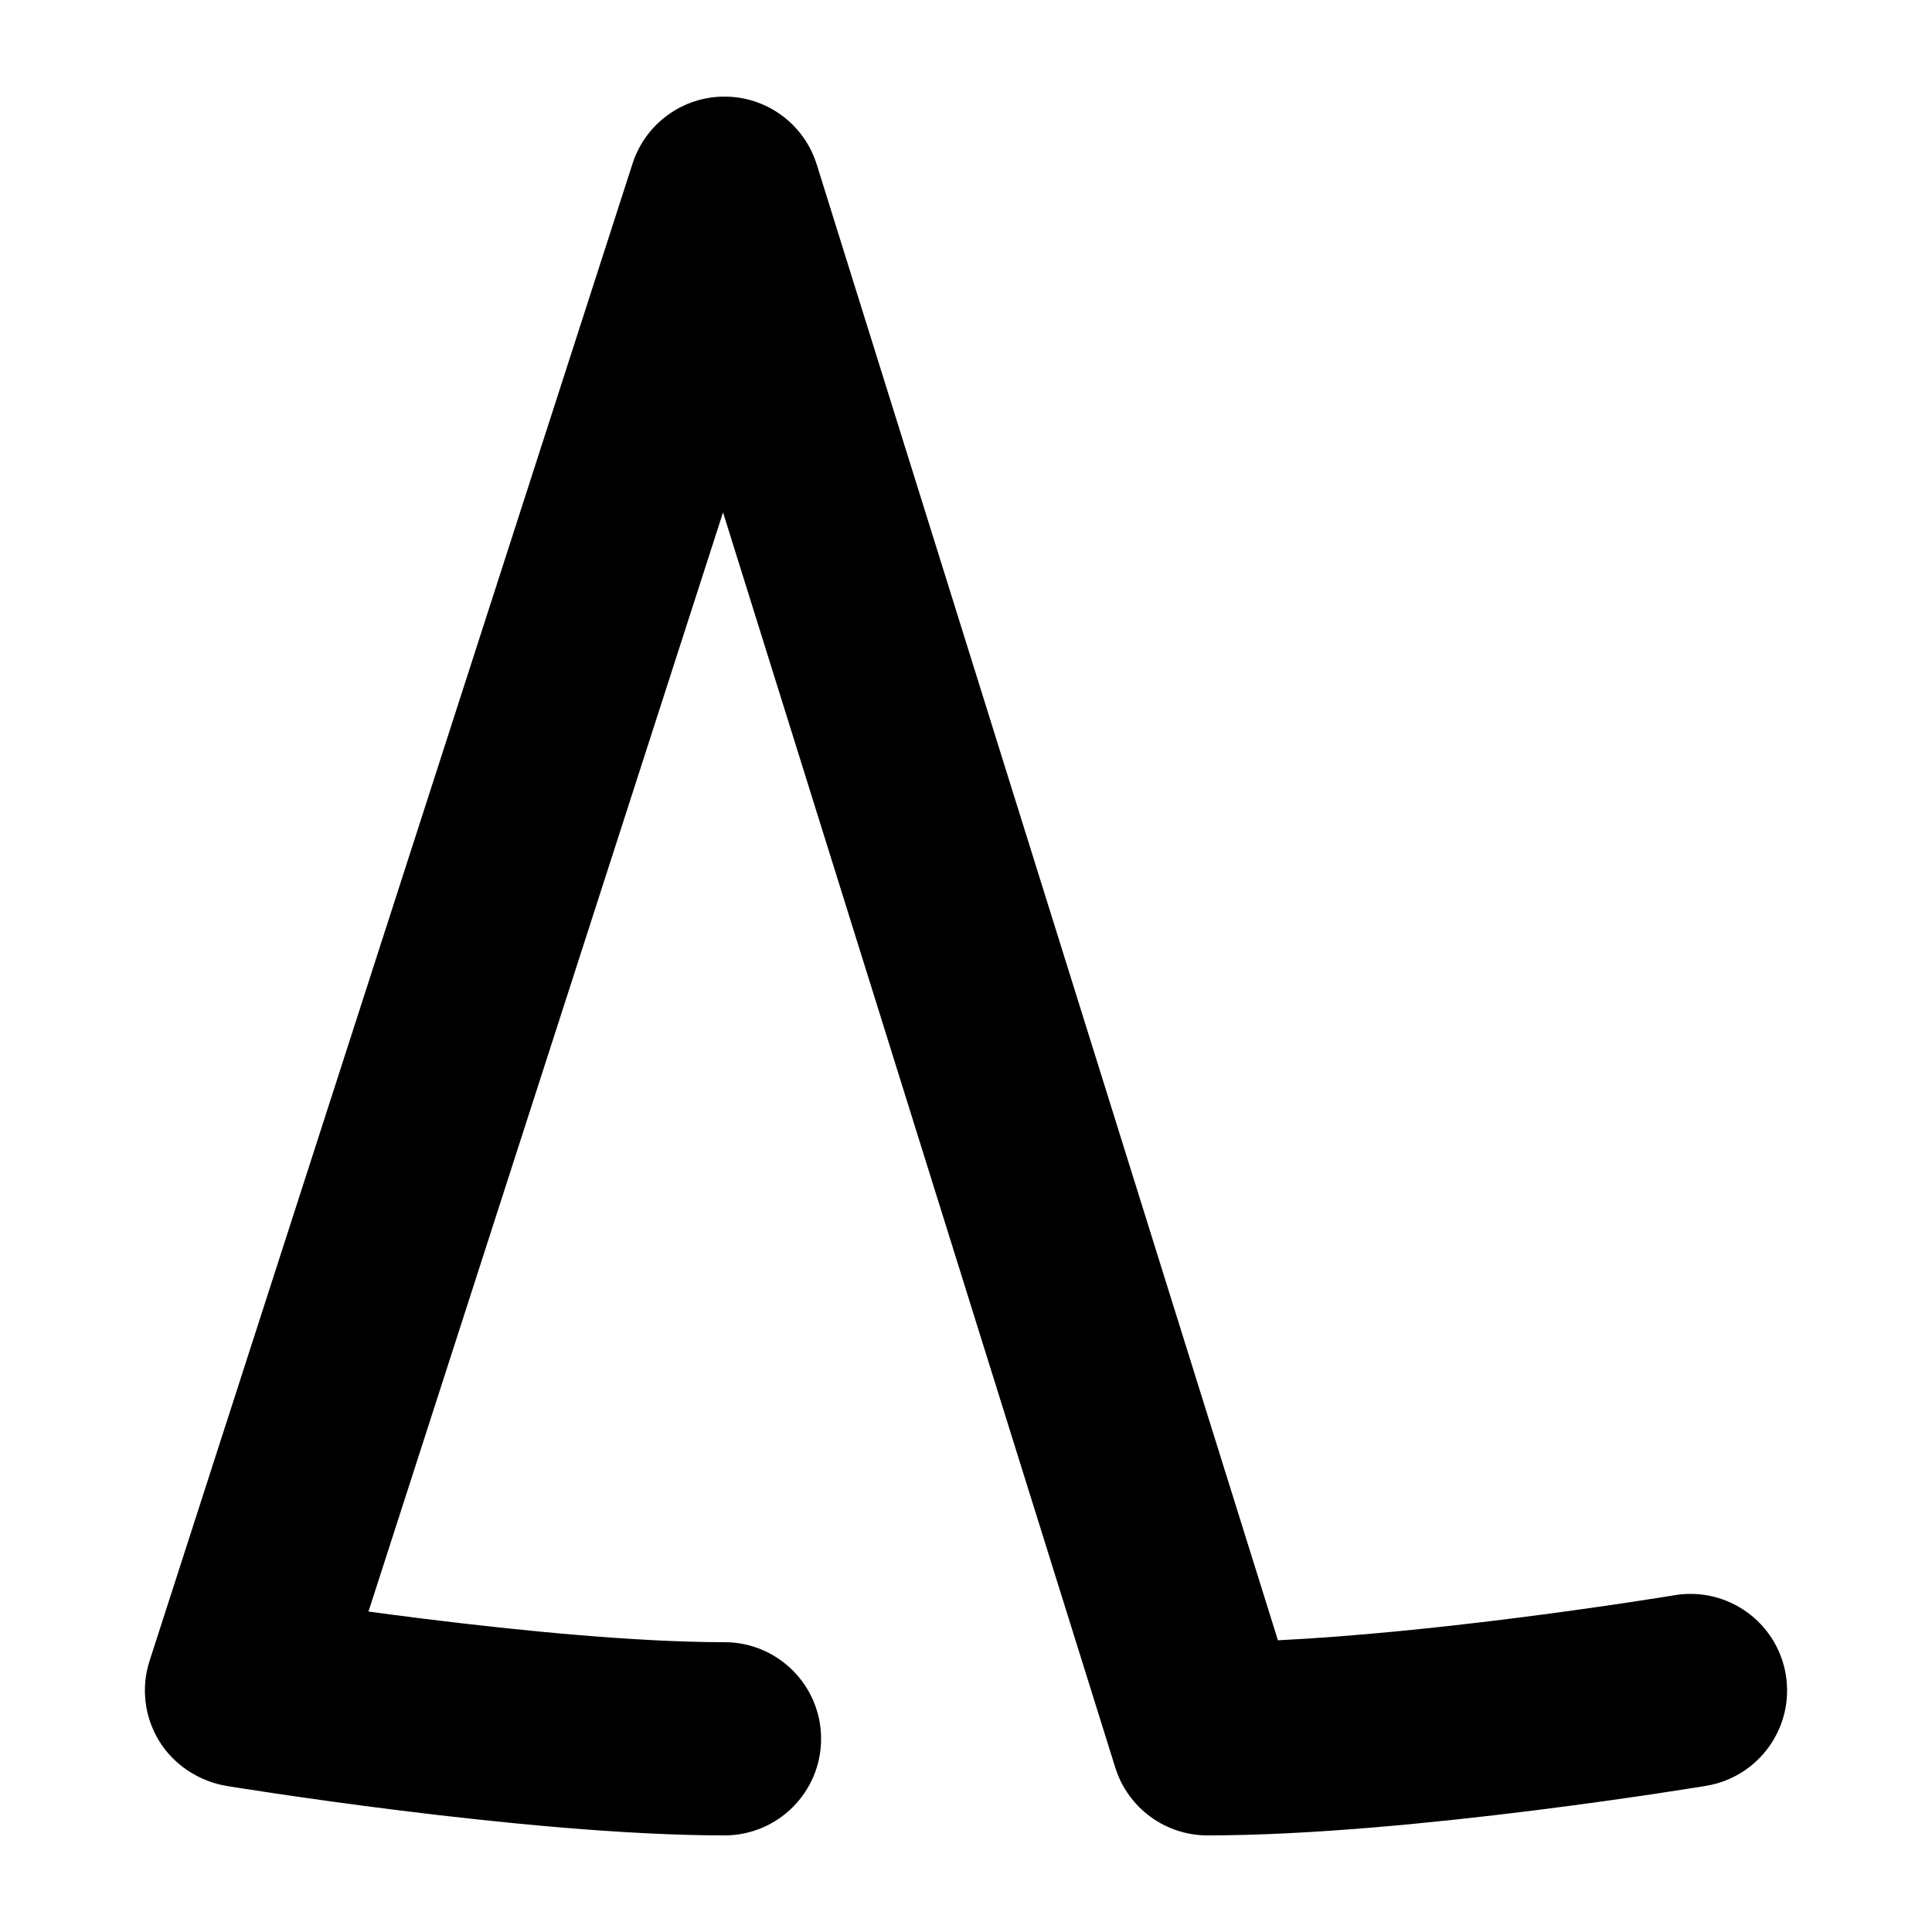 <svg width="1000" height="1000" viewBox="0 0 1000 1000" fill="none" xmlns="http://www.w3.org/2000/svg">
<g id="F1969&#9;TAWA">
<rect width="1000" height="1000" fill="white"/>
<path id="Vector 126 (Stroke)" d="M327.413 84.65C334.101 63.917 353.443 49.901 375.227 50.001C397.011 50.1 416.224 64.293 422.722 85.086L661.447 849.015C700.556 847.08 743.887 842.562 781.293 837.886C805.801 834.823 827.26 831.757 842.577 829.459C850.23 828.312 856.333 827.358 860.498 826.695C862.58 826.364 864.177 826.106 865.239 825.932C865.562 825.88 865.835 825.835 866.058 825.798L866.426 825.738L866.768 825.681C894.005 821.144 919.774 839.543 924.313 866.78C928.853 894.019 910.405 919.788 883.167 924.328H883.166L882.695 924.406L882.189 924.489C881.945 924.529 881.659 924.576 881.331 924.629C880.147 924.822 878.424 925.101 876.209 925.453C871.781 926.158 865.384 927.157 857.411 928.353C841.478 930.743 819.188 933.927 793.696 937.114C743.263 943.418 678.233 950 624.996 950C603.127 950 583.795 935.787 577.272 914.914L374.242 265.21L190.719 834.134C199.672 835.347 209.358 836.615 219.553 837.882C269.49 844.087 329.437 850 374.998 850C402.612 850 424.998 872.386 424.998 900C424.998 927.614 402.612 950 374.998 950C322.928 950 257.877 943.413 207.222 937.118C181.6 933.934 159.104 930.753 143.001 928.366C134.943 927.171 128.47 926.173 123.988 925.47C121.746 925.118 120.002 924.84 118.804 924.648C118.505 924.6 118.239 924.557 118.009 924.52L117.425 924.425C103.057 922.068 89.91 913.479 82.323 901.052C74.737 888.624 72.945 873.507 77.415 859.65L327.413 84.65Z" fill="black"/>
</g>
</svg>
